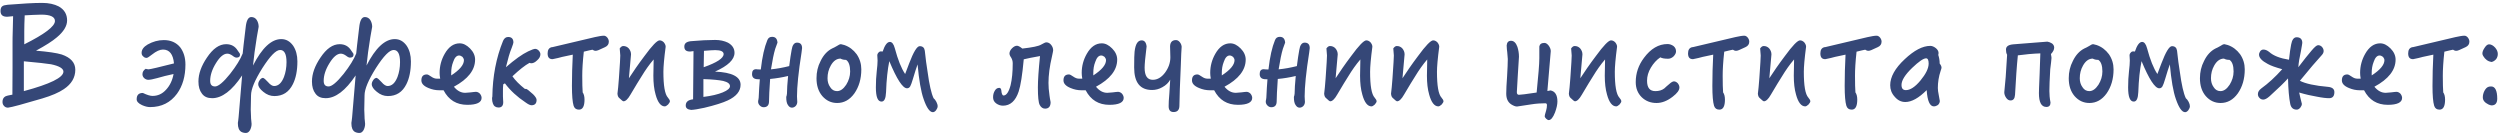 <?xml version="1.0" encoding="UTF-8"?>
<svg width="672px" height="36px" viewBox="0 0 672 36" version="1.1" xmlns="http://www.w3.org/2000/svg" xmlns:xlink="http://www.w3.org/1999/xlink">
    <!-- Generator: Sketch 40.3 (33839) - http://www.bohemiancoding.com/sketch -->
    <title>В эффективном лечени</title>
    <desc>Created with Sketch.</desc>
    <defs></defs>
    <g id="Page-1" stroke="none" stroke-width="1" fill="none" fill-rule="evenodd">
        <g id="Cictitis_page" transform="translate(-2773, -121)" fill="#354777">
            <g id="Group-5" transform="translate(2750, 130)">
                <path d="M43.242,9.754 C43.242,7.854 42.026,6.486 39.594,5.65 C38.226,5.232 35.908,4.89 32.678,4.624 C35.262,3.218 37.124,2.04 38.264,1.052 C40.088,-0.468 41.038,-1.988 41.038,-3.508 C41.038,-5.18 40.278,-6.434 38.796,-7.27 C37.618,-7.878 36.136,-8.22 34.35,-8.22 C31.994,-8.22 28.916,-8.03 25.116,-7.726 C24.394,-7.65 23.938,-7.536 23.71,-7.384 C23.33,-7.156 23.14,-6.738 23.14,-6.054 C23.14,-4.99 23.71,-4.496 24.926,-4.496 C25.002,-4.496 25.534,-4.534 26.522,-4.648 C26.522,-4.572 26.484,-3.546 26.446,-1.494 C26.37,0.596 26.37,1.888 26.37,2.42 L26.37,9.146 C26.332,13.402 26.332,15.834 26.332,16.442 C25.42,16.594 24.774,16.746 24.394,16.936 C23.9,17.24 23.672,17.734 23.672,18.38 C23.672,18.798 23.786,19.178 24.09,19.482 C24.356,19.786 24.698,19.938 25.154,19.938 C26.142,19.824 29.22,18.988 34.35,17.468 C36.896,16.708 38.834,15.872 40.164,14.96 C42.216,13.592 43.242,11.844 43.242,9.754 L43.242,9.754 Z M37.77,-3.356 C37.77,-1.912 34.996,0.178 29.524,2.914 L29.524,-0.582 C29.524,-1.722 29.562,-3.128 29.638,-4.876 C29.904,-4.876 30.626,-4.914 31.842,-4.99 C32.754,-5.028 33.476,-5.066 34.084,-5.066 C36.516,-5.066 37.77,-4.496 37.77,-3.356 L37.77,-3.356 Z M40.05,10.248 C40.05,11.844 36.478,13.592 29.41,15.492 L29.41,7.474 C33.134,7.816 35.566,8.082 36.706,8.272 C38.91,8.728 40.05,9.412 40.05,10.248 L40.05,10.248 Z M72.844,8.348 C72.844,6.448 72.35,4.928 71.438,3.712 C70.374,2.42 68.892,1.774 67.03,1.774 C65.51,1.774 64.066,2.192 62.698,2.952 C61.596,3.598 61.064,4.358 61.064,5.194 C61.064,5.574 61.178,5.916 61.482,6.144 C61.748,6.448 62.052,6.562 62.432,6.562 C62.622,6.562 63.116,6.258 63.876,5.65 C64.978,4.776 65.966,4.32 66.802,4.32 C68.55,4.32 69.538,5.574 69.766,8.044 C65.738,9.07 63.458,9.602 62.926,9.64 C62.584,9.602 62.318,9.564 62.166,9.488 C61.558,9.868 61.292,10.362 61.292,10.97 C61.292,11.35 61.444,11.692 61.748,11.996 C62.09,12.3 62.47,12.452 62.85,12.452 C63.344,12.452 64.142,12.3 65.244,11.996 C66.536,11.616 68.018,11.236 69.652,10.894 C69.348,12.604 68.664,14.01 67.638,15.112 C66.612,16.252 65.396,16.784 63.99,16.784 C63.382,16.784 62.508,16.518 61.406,15.986 C60.266,15.986 59.734,16.556 59.734,17.696 C59.734,18.266 60.19,18.798 61.178,19.254 C61.938,19.596 62.66,19.786 63.344,19.786 C66.422,19.786 68.816,18.57 70.564,16.214 C72.084,14.124 72.844,11.502 72.844,8.348 L72.844,8.348 Z M102.94,7.512 C102.94,5.84 102.56,4.434 101.8,3.294 C100.964,2.116 99.9,1.508 98.608,1.508 C95.948,1.508 93.402,3.902 91.008,8.614 L91.426,5.042 C91.882,1.926 92.224,-0.354 92.528,-1.798 C92.528,-2.482 92.338,-3.128 91.996,-3.66 C91.654,-4.154 91.16,-4.42 90.552,-4.42 C89.716,-4.42 89.222,-3.47 89.032,-1.608 C88.538,2.496 88.272,4.814 88.234,5.384 C87.626,6.904 86.524,8.728 84.852,10.856 C83.028,13.136 81.66,14.238 80.824,14.238 C79.912,14.238 79.494,13.744 79.494,12.718 C79.494,11.274 79.988,9.678 81.052,7.968 C82.078,6.296 83.104,5.422 84.092,5.422 C84.548,5.422 85.004,5.612 85.536,5.992 C85.954,6.334 86.296,6.486 86.562,6.486 C87.17,6.486 87.512,6.258 87.512,5.726 C87.512,5.65 87.474,5.536 87.474,5.422 C87.208,5.042 87.018,4.776 86.866,4.548 C86.182,3.446 85.156,2.876 83.788,2.876 C81.926,2.876 80.216,4.092 78.62,6.486 C77.1,8.728 76.34,10.856 76.34,12.908 C76.34,14.276 76.644,15.34 77.29,16.176 C77.898,17.012 78.81,17.392 80.026,17.392 C82.648,17.392 85.346,15.378 88.082,11.274 C87.664,16.328 87.36,20.052 87.132,22.522 C87.094,22.75 87.056,23.054 87.018,23.51 C86.942,23.814 86.942,24.042 86.942,24.194 C86.942,25.296 87.246,26.056 87.854,26.436 C88.196,26.626 88.614,26.74 89.108,26.74 C89.564,26.74 89.906,26.474 90.21,25.98 C90.476,25.448 90.628,24.878 90.628,24.308 C90.628,24.232 90.59,23.928 90.552,23.472 C90.476,22.94 90.476,22.56 90.476,22.408 C90.476,22.218 90.438,21.876 90.438,21.42 C90.4,20.964 90.4,20.622 90.4,20.47 C90.4,20.318 90.4,19.672 90.438,18.57 C90.438,17.506 90.476,16.86 90.476,16.632 C90.476,14.96 91.502,12.528 93.554,9.26 C95.606,6.068 97.164,4.434 98.304,4.434 C99.444,4.434 100.014,5.536 100.014,7.702 C100.014,9.146 99.786,10.476 99.33,11.692 C98.684,13.326 97.81,14.124 96.67,14.124 C96.214,14.124 95.644,13.782 95.036,13.06 C94.428,12.376 93.972,11.996 93.668,11.92 C93.326,11.996 93.022,12.186 92.794,12.566 C92.528,12.946 92.414,13.288 92.414,13.63 C92.414,14.276 92.87,14.96 93.782,15.682 C94.694,16.442 95.682,16.822 96.746,16.822 C99.026,16.822 100.66,15.758 101.724,13.63 C102.522,12.034 102.94,10.02 102.94,7.512 L102.94,7.512 Z M133.454,7.512 C133.454,5.84 133.074,4.434 132.314,3.294 C131.478,2.116 130.414,1.508 129.122,1.508 C126.462,1.508 123.916,3.902 121.522,8.614 L121.94,5.042 C122.396,1.926 122.738,-0.354 123.042,-1.798 C123.042,-2.482 122.852,-3.128 122.51,-3.66 C122.168,-4.154 121.674,-4.42 121.066,-4.42 C120.23,-4.42 119.736,-3.47 119.546,-1.608 C119.052,2.496 118.786,4.814 118.748,5.384 C118.14,6.904 117.038,8.728 115.366,10.856 C113.542,13.136 112.174,14.238 111.338,14.238 C110.426,14.238 110.008,13.744 110.008,12.718 C110.008,11.274 110.502,9.678 111.566,7.968 C112.592,6.296 113.618,5.422 114.606,5.422 C115.062,5.422 115.518,5.612 116.05,5.992 C116.468,6.334 116.81,6.486 117.076,6.486 C117.684,6.486 118.026,6.258 118.026,5.726 C118.026,5.65 117.988,5.536 117.988,5.422 C117.722,5.042 117.532,4.776 117.38,4.548 C116.696,3.446 115.67,2.876 114.302,2.876 C112.44,2.876 110.73,4.092 109.134,6.486 C107.614,8.728 106.854,10.856 106.854,12.908 C106.854,14.276 107.158,15.34 107.804,16.176 C108.412,17.012 109.324,17.392 110.54,17.392 C113.162,17.392 115.86,15.378 118.596,11.274 C118.178,16.328 117.874,20.052 117.646,22.522 C117.608,22.75 117.57,23.054 117.532,23.51 C117.456,23.814 117.456,24.042 117.456,24.194 C117.456,25.296 117.76,26.056 118.368,26.436 C118.71,26.626 119.128,26.74 119.622,26.74 C120.078,26.74 120.42,26.474 120.724,25.98 C120.99,25.448 121.142,24.878 121.142,24.308 C121.142,24.232 121.104,23.928 121.066,23.472 C120.99,22.94 120.99,22.56 120.99,22.408 C120.99,22.218 120.952,21.876 120.952,21.42 C120.914,20.964 120.914,20.622 120.914,20.47 C120.914,20.318 120.914,19.672 120.952,18.57 C120.952,17.506 120.99,16.86 120.99,16.632 C120.99,14.96 122.016,12.528 124.068,9.26 C126.12,6.068 127.678,4.434 128.818,4.434 C129.958,4.434 130.528,5.536 130.528,7.702 C130.528,9.146 130.3,10.476 129.844,11.692 C129.198,13.326 128.324,14.124 127.184,14.124 C126.728,14.124 126.158,13.782 125.55,13.06 C124.942,12.376 124.486,11.996 124.182,11.92 C123.84,11.996 123.536,12.186 123.308,12.566 C123.042,12.946 122.928,13.288 122.928,13.63 C122.928,14.276 123.384,14.96 124.296,15.682 C125.208,16.442 126.196,16.822 127.26,16.822 C129.54,16.822 131.174,15.758 132.238,13.63 C133.036,12.034 133.454,10.02 133.454,7.512 L133.454,7.512 Z M152.454,17.316 C152.454,16.936 152.302,16.556 151.998,16.176 C151.694,15.872 151.314,15.682 150.934,15.682 C150.63,15.682 150.136,15.758 149.49,15.834 C148.844,15.91 148.35,15.948 148.046,15.948 C146.906,15.948 145.918,15.416 145.006,14.314 C148.806,12.262 150.706,9.83 150.706,7.018 C150.706,5.954 150.25,4.928 149.338,4.016 C148.426,3.104 147.514,2.648 146.564,2.648 C144.93,2.648 143.6,3.598 142.536,5.46 C141.624,7.056 141.168,8.766 141.168,10.59 C141.168,10.97 141.206,11.502 141.32,12.148 L140.446,12.148 C139.914,12.148 139.42,11.958 138.888,11.578 C138.356,11.198 137.976,11.008 137.748,11.008 C136.76,11.008 136.266,11.54 136.266,12.604 C136.266,13.44 136.874,14.124 138.166,14.656 C139.154,15.074 140.104,15.264 141.092,15.264 L142.232,15.264 C143.6,17.886 145.728,19.178 148.616,19.178 C151.162,19.178 152.454,18.532 152.454,17.316 L152.454,17.316 Z M147.704,7.17 C147.704,8.424 146.564,9.792 144.284,11.274 L144.284,10.59 C144.284,9.564 144.436,8.576 144.816,7.626 C145.196,6.486 145.728,5.916 146.412,5.916 C146.716,5.916 147.02,6.068 147.324,6.296 C147.552,6.6 147.704,6.866 147.704,7.17 L147.704,7.17 Z M168.262,5.574 C168.262,5.27 168.11,4.928 167.806,4.586 C167.502,4.282 167.16,4.13 166.856,4.13 C166.552,4.13 165.906,4.358 164.956,4.814 C163.36,5.574 161.346,7.018 158.99,9.07 C159.522,6.866 160.016,5.118 160.548,3.864 C160.852,3.066 161.004,2.572 161.004,2.42 C161.004,1.432 160.51,0.938 159.598,0.938 C158.99,0.938 158.534,1.28 158.23,1.964 C156.368,6.524 155.418,11.54 155.342,16.974 C155.266,17.164 155.266,17.354 155.266,17.544 C155.266,18 155.342,18.418 155.494,18.836 C155.722,19.52 156.254,19.9 157.014,19.9 C157.85,19.9 158.268,19.406 158.268,18.456 C158.268,18.38 158.23,18.152 158.23,17.772 C158.192,17.392 158.192,17.126 158.192,16.898 L158.192,15.492 C158.192,14.96 158.192,14.352 158.268,13.668 C158.534,13.516 158.686,13.44 158.724,13.402 C160.168,15.34 162.03,17.05 164.272,18.532 C164.956,19.026 165.488,19.292 165.868,19.292 C166.78,19.292 167.236,18.798 167.236,17.848 C167.236,17.468 166.894,16.936 166.286,16.328 C165.222,15.378 164.614,14.884 164.386,14.884 C164.31,14.884 164.196,14.922 164.12,14.922 C162.638,13.744 161.498,12.604 160.738,11.502 C162.562,9.792 164.082,8.576 165.336,7.892 C165.488,7.968 165.64,8.006 165.83,8.006 C166.324,8.006 166.856,7.74 167.388,7.208 C167.958,6.714 168.262,6.182 168.262,5.574 L168.262,5.574 Z M186.654,2.192 C186.654,1.812 186.502,1.432 186.236,1.09 C185.97,0.786 185.666,0.596 185.324,0.596 C184.754,0.596 183.956,0.748 182.892,0.976 C178.712,1.964 174.988,2.838 171.796,3.598 C171.568,3.674 171.416,3.674 171.34,3.674 C170.58,3.826 170.2,4.396 170.2,5.346 C170.2,6.41 170.618,6.904 171.53,6.904 C172.632,6.676 173.506,6.486 174.114,6.296 C175.216,6.068 176.166,5.84 176.964,5.688 C176.812,8.614 176.736,11.426 176.736,14.086 C176.736,16.67 176.888,18.456 177.192,19.444 C177.42,20.128 177.876,20.47 178.636,20.47 C179.624,20.47 180.118,19.558 180.118,17.772 C180.118,16.898 179.928,16.252 179.624,15.834 C179.548,14.884 179.51,13.402 179.51,11.35 C179.51,9.754 179.624,7.588 179.928,4.89 C181.03,4.624 181.79,4.434 182.246,4.358 C182.588,4.586 182.854,4.662 183.044,4.662 C183.272,4.662 183.538,4.624 183.88,4.472 L185.628,3.674 C186.312,3.37 186.654,2.876 186.654,2.192 L186.654,2.192 Z M203.07,18.228 C203.07,17.962 202.88,17.62 202.538,17.24 C201.702,16.328 201.322,14.01 201.322,10.286 C201.322,8.956 201.512,6.714 201.93,3.56 C201.93,3.142 201.74,2.762 201.436,2.382 C201.094,2.04 200.714,1.85 200.296,1.85 C199.65,1.85 198.282,3.256 196.23,6.068 C194.558,8.272 193.19,10.286 192.05,12.034 C192.316,9.07 192.506,6.904 192.62,5.612 C192.62,5.004 192.392,4.472 192.012,4.016 C191.632,3.598 191.138,3.37 190.53,3.37 C190.188,3.37 189.884,3.598 189.58,4.016 C189.656,5.118 189.732,5.764 189.732,5.916 C189.732,6.6 189.618,8.31 189.428,11.084 L189.352,12.186 C189.314,12.756 189.238,13.516 189.162,14.466 C189.048,15.378 188.972,15.948 188.972,16.176 C189.01,16.708 189.162,17.126 189.466,17.354 C190.074,17.962 190.454,18.228 190.606,18.228 C191.138,18.228 191.784,17.658 192.468,16.442 C193.874,14.086 194.862,12.414 195.47,11.502 C196.458,9.868 197.522,8.348 198.7,6.98 C198.7,7.36 198.662,8.158 198.662,9.336 C198.624,10.552 198.624,11.198 198.624,11.35 C198.624,13.326 198.814,14.998 199.232,16.442 C199.802,18.532 200.638,19.596 201.702,19.596 C201.93,19.596 202.234,19.406 202.576,19.102 C202.88,18.722 203.07,18.456 203.07,18.228 L203.07,18.228 Z M222.07,13.782 C222.07,11.616 219.752,10.438 215.192,10.248 C218.688,8.69 220.436,7.018 220.436,5.194 C220.436,4.016 219.828,3.104 218.65,2.458 C217.7,2.002 216.56,1.736 215.23,1.736 C213.368,1.736 211.164,1.85 208.618,2.078 C207.478,2.23 206.946,2.686 206.946,3.522 C206.946,4.434 207.44,4.852 208.504,4.852 C208.694,4.852 208.998,4.814 209.416,4.738 C209.34,13.136 209.302,17.468 209.302,17.696 C207.972,17.848 207.326,18.38 207.326,19.368 C207.326,20.052 207.782,20.432 208.77,20.546 C209.568,20.508 210.746,20.318 212.304,19.976 C215.192,19.292 217.32,18.608 218.612,18 C220.892,16.936 222.07,15.53 222.07,13.782 L222.07,13.782 Z M217.51,5.536 C217.51,6.638 215.724,7.816 212.152,9.07 L212.228,4.662 C213.634,4.548 214.66,4.472 215.268,4.472 C216.75,4.472 217.51,4.852 217.51,5.536 L217.51,5.536 Z M219.22,14.162 C219.22,14.732 218.574,15.302 217.282,15.834 C215.99,16.366 214.242,16.784 212.076,17.05 L212.076,12.262 C214.584,12.338 216.332,12.528 217.396,12.756 C218.612,13.06 219.22,13.516 219.22,14.162 L219.22,14.162 Z M238.6,3.94 C238.6,2.952 238.144,2.458 237.232,2.458 C236.472,2.458 235.978,3.142 235.788,4.434 C235.598,5.46 235.37,6.904 235.142,8.766 C233.47,9.184 231.836,9.488 230.24,9.64 C230.62,7.208 231,5.384 231.38,4.13 C231.608,3.446 231.798,2.914 231.988,2.458 C231.912,1.432 231.456,0.9 230.544,0.9 C229.898,0.9 229.48,1.204 229.252,1.812 C228.492,3.636 227.884,6.258 227.504,9.678 C226.896,9.678 226.478,9.64 226.25,9.602 C225.49,9.602 225.148,10.058 225.148,10.894 C225.148,11.844 225.68,12.3 226.782,12.3 L227.238,12.3 C227.124,13.744 227.01,15.378 226.934,17.278 C226.934,17.392 226.896,17.582 226.858,17.81 C226.782,18.038 226.782,18.19 226.782,18.342 C226.782,18.722 226.934,19.064 227.238,19.368 C227.542,19.672 227.884,19.824 228.264,19.824 C229.176,19.824 229.67,19.33 229.708,18.38 C229.708,17.088 229.822,15.036 230.012,12.224 C231.646,12.072 233.242,11.806 234.838,11.426 C234.648,13.44 234.534,15.036 234.534,16.176 C234.534,16.29 234.496,16.442 234.458,16.67 C234.382,16.86 234.344,17.012 234.344,17.126 C234.344,18.038 234.458,18.722 234.762,19.178 C235.066,19.672 235.408,19.938 235.864,19.938 C236.244,19.938 236.586,19.786 236.89,19.482 C237.156,19.178 237.308,18.798 237.308,18.38 C237.308,18.304 237.27,18.114 237.27,17.734 C237.232,17.354 237.232,17.05 237.232,16.898 C237.232,14.352 237.612,10.438 238.448,5.156 C238.524,4.472 238.6,4.092 238.6,3.94 L238.6,3.94 Z M254.522,9.64 C254.522,8.158 254.104,6.79 253.268,5.574 C252.394,4.396 251.292,3.56 249.962,3.104 C249.43,2.952 249.126,2.876 249.05,2.876 C248.746,2.876 248.404,3.066 247.948,3.37 C247.416,3.674 246.998,3.902 246.694,4.016 C245.402,4.662 244.338,5.802 243.578,7.398 C242.818,8.842 242.476,10.4 242.476,12.034 C242.476,13.972 242.97,15.568 244.034,16.822 C245.098,18.038 246.428,18.684 248.024,18.684 C249.848,18.684 251.406,17.848 252.66,16.1 C253.876,14.352 254.522,12.224 254.522,9.64 L254.522,9.64 Z M251.52,10.21 C251.52,11.502 251.14,12.68 250.456,13.782 C249.696,14.922 248.898,15.492 247.986,15.492 C247.226,15.492 246.618,15.15 246.162,14.428 C245.668,13.744 245.44,12.946 245.44,12.034 C245.44,10.818 245.706,9.678 246.314,8.614 C246.998,7.398 247.872,6.752 248.936,6.752 C249.316,6.98 249.81,7.094 250.418,7.094 C251.14,7.55 251.52,8.614 251.52,10.21 L251.52,10.21 Z M275.042,19.558 C275.042,19.216 274.928,18.836 274.7,18.38 C274.472,17.924 274.206,17.62 273.94,17.392 C273.332,16.1 272.8,13.744 272.344,10.362 C272.04,8.614 271.812,6.676 271.584,4.624 C271.47,3.826 271.014,3.408 270.216,3.408 C269.494,3.408 268.544,4.966 267.366,8.082 C266.948,9.146 266.606,10.058 266.302,10.894 C265.276,9.374 264.364,7.094 263.528,3.978 C263.224,2.838 262.768,2.268 262.198,2.268 C261.476,2.268 260.83,3.142 260.26,4.852 C260.146,4.852 259.994,4.814 259.804,4.814 C259.538,4.814 259.31,4.928 259.158,5.118 C258.93,5.346 258.816,5.612 258.816,5.878 C258.816,5.954 258.816,6.182 258.854,6.562 C258.854,6.98 258.892,7.208 258.892,7.284 C258.892,7.968 258.816,8.918 258.664,10.21 C258.512,11.502 258.436,12.946 258.436,14.504 C258.436,17.05 258.93,18.304 259.956,18.304 C260.716,18.304 261.096,17.468 261.172,15.758 C261.286,12.414 261.59,9.64 262.046,7.436 C264.06,12.3 265.656,14.732 266.796,14.732 C267.176,14.732 267.442,14.58 267.67,14.2 C267.86,13.896 268.088,13.212 268.392,12.224 C268.886,10.552 269.304,9.222 269.646,8.31 C270.026,12.528 270.558,15.644 271.28,17.658 C272.078,19.976 272.914,21.154 273.75,21.154 C274.054,21.154 274.358,20.964 274.624,20.622 C274.89,20.242 275.042,19.9 275.042,19.558 L275.042,19.558 Z M306.088,4.548 C306.088,3.978 305.898,3.484 305.518,3.028 C305.176,2.61 304.758,2.382 304.226,2.382 C303.998,2.382 303.542,2.61 302.858,2.99 C302.174,3.408 300.502,3.75 297.804,4.054 C297.196,3.56 296.702,3.294 296.36,3.294 C295.942,3.294 295.486,3.522 295.03,3.978 C294.574,4.434 294.346,4.928 294.346,5.384 C294.346,5.688 294.498,6.068 294.802,6.486 C295.068,6.942 295.22,7.436 295.22,8.006 C295.22,10.362 295.03,12.3 294.65,13.896 C294.156,15.758 293.51,16.67 292.75,16.67 C292.446,16.67 292.218,16.214 292.142,15.226 C292.066,14.846 291.914,14.618 291.61,14.618 C291.078,14.618 290.698,14.884 290.432,15.34 C290.09,15.872 289.938,16.48 289.938,17.126 C289.938,17.848 290.204,18.38 290.774,18.798 C291.306,19.178 291.914,19.406 292.598,19.406 C294.574,19.406 295.98,18.114 296.816,15.606 C297.348,14.01 297.804,11.122 298.184,6.942 C299.134,6.714 300.578,6.41 302.554,6.068 C302.174,9.792 301.984,12.604 301.984,14.504 C301.984,17.012 302.136,18.57 302.478,19.216 C302.82,19.862 303.314,20.204 303.922,20.204 C304.91,20.204 305.404,19.596 305.404,18.456 C305.252,17.772 305.176,17.164 305.1,16.632 C304.91,15.34 304.834,14.238 304.834,13.288 C304.834,11.236 305.138,8.842 305.784,6.106 C305.974,5.194 306.088,4.7 306.088,4.548 L306.088,4.548 Z M325.05,17.316 C325.05,16.936 324.898,16.556 324.594,16.176 C324.29,15.872 323.91,15.682 323.53,15.682 C323.226,15.682 322.732,15.758 322.086,15.834 C321.44,15.91 320.946,15.948 320.642,15.948 C319.502,15.948 318.514,15.416 317.602,14.314 C321.402,12.262 323.302,9.83 323.302,7.018 C323.302,5.954 322.846,4.928 321.934,4.016 C321.022,3.104 320.11,2.648 319.16,2.648 C317.526,2.648 316.196,3.598 315.132,5.46 C314.22,7.056 313.764,8.766 313.764,10.59 C313.764,10.97 313.802,11.502 313.916,12.148 L313.042,12.148 C312.51,12.148 312.016,11.958 311.484,11.578 C310.952,11.198 310.572,11.008 310.344,11.008 C309.356,11.008 308.862,11.54 308.862,12.604 C308.862,13.44 309.47,14.124 310.762,14.656 C311.75,15.074 312.7,15.264 313.688,15.264 L314.828,15.264 C316.196,17.886 318.324,19.178 321.212,19.178 C323.758,19.178 325.05,18.532 325.05,17.316 L325.05,17.316 Z M320.3,7.17 C320.3,8.424 319.16,9.792 316.88,11.274 L316.88,10.59 C316.88,9.564 317.032,8.576 317.412,7.626 C317.792,6.486 318.324,5.916 319.008,5.916 C319.312,5.916 319.616,6.068 319.92,6.296 C320.148,6.6 320.3,6.866 320.3,7.17 L320.3,7.17 Z M340.63,3.56 C340.592,3.142 340.44,2.724 340.136,2.344 C339.832,1.964 339.49,1.774 339.11,1.774 C338.084,1.774 337.552,2.344 337.514,3.446 C337.514,3.598 337.514,4.092 337.552,4.89 C337.552,5.764 337.59,6.258 337.59,6.41 C337.59,7.892 337.096,9.26 336.146,10.552 C335.158,11.844 334.056,12.452 332.878,12.452 C331.396,12.452 330.674,11.388 330.674,9.184 C330.674,8.348 330.826,6.448 331.206,3.484 C331.092,2.42 330.636,1.85 329.876,1.85 C328.812,1.85 328.204,2.876 327.976,4.89 C327.9,5.46 327.862,6.866 327.862,9.146 C327.862,13.174 329.458,15.188 332.688,15.188 C333.6,15.188 334.55,14.96 335.462,14.428 C336.374,13.934 337.096,13.25 337.552,12.414 C337.476,13.934 337.4,15.188 337.324,16.138 C337.172,17.696 337.134,18.798 337.134,19.558 C337.134,20.584 337.552,21.116 338.464,21.116 C339.452,21.116 339.984,20.584 340.022,19.52 C340.06,17.05 340.174,13.402 340.402,8.614 C340.478,6.106 340.554,4.434 340.63,3.56 L340.63,3.56 Z M359.592,17.316 C359.592,16.936 359.44,16.556 359.136,16.176 C358.832,15.872 358.452,15.682 358.072,15.682 C357.768,15.682 357.274,15.758 356.628,15.834 C355.982,15.91 355.488,15.948 355.184,15.948 C354.044,15.948 353.056,15.416 352.144,14.314 C355.944,12.262 357.844,9.83 357.844,7.018 C357.844,5.954 357.388,4.928 356.476,4.016 C355.564,3.104 354.652,2.648 353.702,2.648 C352.068,2.648 350.738,3.598 349.674,5.46 C348.762,7.056 348.306,8.766 348.306,10.59 C348.306,10.97 348.344,11.502 348.458,12.148 L347.584,12.148 C347.052,12.148 346.558,11.958 346.026,11.578 C345.494,11.198 345.114,11.008 344.886,11.008 C343.898,11.008 343.404,11.54 343.404,12.604 C343.404,13.44 344.012,14.124 345.304,14.656 C346.292,15.074 347.242,15.264 348.23,15.264 L349.37,15.264 C350.738,17.886 352.866,19.178 355.754,19.178 C358.3,19.178 359.592,18.532 359.592,17.316 L359.592,17.316 Z M354.842,7.17 C354.842,8.424 353.702,9.792 351.422,11.274 L351.422,10.59 C351.422,9.564 351.574,8.576 351.954,7.626 C352.334,6.486 352.866,5.916 353.55,5.916 C353.854,5.916 354.158,6.068 354.462,6.296 C354.69,6.6 354.842,6.866 354.842,7.17 L354.842,7.17 Z M375.058,3.94 C375.058,2.952 374.602,2.458 373.69,2.458 C372.93,2.458 372.436,3.142 372.246,4.434 C372.056,5.46 371.828,6.904 371.6,8.766 C369.928,9.184 368.294,9.488 366.698,9.64 C367.078,7.208 367.458,5.384 367.838,4.13 C368.066,3.446 368.256,2.914 368.446,2.458 C368.37,1.432 367.914,0.9 367.002,0.9 C366.356,0.9 365.938,1.204 365.71,1.812 C364.95,3.636 364.342,6.258 363.962,9.678 C363.354,9.678 362.936,9.64 362.708,9.602 C361.948,9.602 361.606,10.058 361.606,10.894 C361.606,11.844 362.138,12.3 363.24,12.3 L363.696,12.3 C363.582,13.744 363.468,15.378 363.392,17.278 C363.392,17.392 363.354,17.582 363.316,17.81 C363.24,18.038 363.24,18.19 363.24,18.342 C363.24,18.722 363.392,19.064 363.696,19.368 C364,19.672 364.342,19.824 364.722,19.824 C365.634,19.824 366.128,19.33 366.166,18.38 C366.166,17.088 366.28,15.036 366.47,12.224 C368.104,12.072 369.7,11.806 371.296,11.426 C371.106,13.44 370.992,15.036 370.992,16.176 C370.992,16.29 370.954,16.442 370.916,16.67 C370.84,16.86 370.802,17.012 370.802,17.126 C370.802,18.038 370.916,18.722 371.22,19.178 C371.524,19.672 371.866,19.938 372.322,19.938 C372.702,19.938 373.044,19.786 373.348,19.482 C373.614,19.178 373.766,18.798 373.766,18.38 C373.766,18.304 373.728,18.114 373.728,17.734 C373.69,17.354 373.69,17.05 373.69,16.898 C373.69,14.352 374.07,10.438 374.906,5.156 C374.982,4.472 375.058,4.092 375.058,3.94 L375.058,3.94 Z M393.032,18.228 C393.032,17.962 392.842,17.62 392.5,17.24 C391.664,16.328 391.284,14.01 391.284,10.286 C391.284,8.956 391.474,6.714 391.892,3.56 C391.892,3.142 391.702,2.762 391.398,2.382 C391.056,2.04 390.676,1.85 390.258,1.85 C389.612,1.85 388.244,3.256 386.192,6.068 C384.52,8.272 383.152,10.286 382.012,12.034 C382.278,9.07 382.468,6.904 382.582,5.612 C382.582,5.004 382.354,4.472 381.974,4.016 C381.594,3.598 381.1,3.37 380.492,3.37 C380.15,3.37 379.846,3.598 379.542,4.016 C379.618,5.118 379.694,5.764 379.694,5.916 C379.694,6.6 379.58,8.31 379.39,11.084 L379.314,12.186 C379.276,12.756 379.2,13.516 379.124,14.466 C379.01,15.378 378.934,15.948 378.934,16.176 C378.972,16.708 379.124,17.126 379.428,17.354 C380.036,17.962 380.416,18.228 380.568,18.228 C381.1,18.228 381.746,17.658 382.43,16.442 C383.836,14.086 384.824,12.414 385.432,11.502 C386.42,9.868 387.484,8.348 388.662,6.98 C388.662,7.36 388.624,8.158 388.624,9.336 C388.586,10.552 388.586,11.198 388.586,11.35 C388.586,13.326 388.776,14.998 389.194,16.442 C389.764,18.532 390.6,19.596 391.664,19.596 C391.892,19.596 392.196,19.406 392.538,19.102 C392.842,18.722 393.032,18.456 393.032,18.228 L393.032,18.228 Z M411.006,18.228 C411.006,17.962 410.816,17.62 410.474,17.24 C409.638,16.328 409.258,14.01 409.258,10.286 C409.258,8.956 409.448,6.714 409.866,3.56 C409.866,3.142 409.676,2.762 409.372,2.382 C409.03,2.04 408.65,1.85 408.232,1.85 C407.586,1.85 406.218,3.256 404.166,6.068 C402.494,8.272 401.126,10.286 399.986,12.034 C400.252,9.07 400.442,6.904 400.556,5.612 C400.556,5.004 400.328,4.472 399.948,4.016 C399.568,3.598 399.074,3.37 398.466,3.37 C398.124,3.37 397.82,3.598 397.516,4.016 C397.592,5.118 397.668,5.764 397.668,5.916 C397.668,6.6 397.554,8.31 397.364,11.084 L397.288,12.186 C397.25,12.756 397.174,13.516 397.098,14.466 C396.984,15.378 396.908,15.948 396.908,16.176 C396.946,16.708 397.098,17.126 397.402,17.354 C398.01,17.962 398.39,18.228 398.542,18.228 C399.074,18.228 399.72,17.658 400.404,16.442 C401.81,14.086 402.798,12.414 403.406,11.502 C404.394,9.868 405.458,8.348 406.636,6.98 C406.636,7.36 406.598,8.158 406.598,9.336 C406.56,10.552 406.56,11.198 406.56,11.35 C406.56,13.326 406.75,14.998 407.168,16.442 C407.738,18.532 408.574,19.596 409.638,19.596 C409.866,19.596 410.17,19.406 410.512,19.102 C410.816,18.722 411.006,18.456 411.006,18.228 L411.006,18.228 Z M441.634,18.266 C441.634,16.518 440.988,15.53 439.772,15.302 C439.392,15.378 439.126,15.454 438.936,15.454 C439.392,10.286 439.696,6.714 439.848,4.738 C439.848,4.282 439.658,3.788 439.316,3.294 C438.936,2.8 438.556,2.534 438.138,2.534 C437.34,2.534 436.884,2.876 436.77,3.484 L436.77,6.676 C436.77,8.234 436.504,11.312 436.048,15.872 C433.312,16.29 431.716,16.48 431.298,16.48 C430.918,16.48 430.728,16.252 430.728,15.758 L430.994,11.084 C431.184,8.006 431.298,6.41 431.298,6.258 C431.298,5.308 431.146,4.434 430.88,3.598 C430.5,2.534 429.93,1.964 429.17,1.964 C428.448,1.964 428.068,2.382 427.992,3.218 C428.03,4.016 428.068,4.624 428.144,5.004 C428.22,6.22 428.296,6.828 428.296,6.866 C428.296,7.93 428.22,9.45 428.106,11.502 C427.954,13.554 427.878,15.112 427.878,16.138 C427.878,17.506 428.296,18.418 429.17,19.026 C429.778,19.406 430.31,19.634 430.766,19.634 L434.528,19.064 C435.972,18.836 437.226,18.76 438.366,18.76 C438.67,18.76 438.822,18.912 438.822,19.254 C438.822,19.71 438.746,20.204 438.594,20.736 C438.328,21.572 438.214,22.104 438.214,22.256 C438.214,22.408 438.328,22.636 438.594,22.902 C438.86,23.13 439.088,23.282 439.278,23.282 C439.886,23.282 440.456,22.598 440.988,21.23 C441.406,20.09 441.634,19.102 441.634,18.266 L441.634,18.266 Z M458.81,18.228 C458.81,17.962 458.62,17.62 458.278,17.24 C457.442,16.328 457.062,14.01 457.062,10.286 C457.062,8.956 457.252,6.714 457.67,3.56 C457.67,3.142 457.48,2.762 457.176,2.382 C456.834,2.04 456.454,1.85 456.036,1.85 C455.39,1.85 454.022,3.256 451.97,6.068 C450.298,8.272 448.93,10.286 447.79,12.034 C448.056,9.07 448.246,6.904 448.36,5.612 C448.36,5.004 448.132,4.472 447.752,4.016 C447.372,3.598 446.878,3.37 446.27,3.37 C445.928,3.37 445.624,3.598 445.32,4.016 C445.396,5.118 445.472,5.764 445.472,5.916 C445.472,6.6 445.358,8.31 445.168,11.084 L445.092,12.186 C445.054,12.756 444.978,13.516 444.902,14.466 C444.788,15.378 444.712,15.948 444.712,16.176 C444.75,16.708 444.902,17.126 445.206,17.354 C445.814,17.962 446.194,18.228 446.346,18.228 C446.878,18.228 447.524,17.658 448.208,16.442 C449.614,14.086 450.602,12.414 451.21,11.502 C452.198,9.868 453.262,8.348 454.44,6.98 C454.44,7.36 454.402,8.158 454.402,9.336 C454.364,10.552 454.364,11.198 454.364,11.35 C454.364,13.326 454.554,14.998 454.972,16.442 C455.542,18.532 456.378,19.596 457.442,19.596 C457.67,19.596 457.974,19.406 458.316,19.102 C458.62,18.722 458.81,18.456 458.81,18.228 L458.81,18.228 Z M474.428,14.504 C474.428,14.124 474.276,13.744 473.972,13.364 C473.668,13.06 473.326,12.87 472.946,12.87 C472.642,12.87 472.186,13.136 471.654,13.63 C471.198,14.01 470.742,14.39 470.362,14.77 C469.716,15.264 468.918,15.492 467.968,15.492 C466.448,15.492 465.726,14.58 465.726,12.68 C465.726,11.502 466.068,10.324 466.752,9.184 C467.436,8.044 468.272,7.094 469.298,6.41 C469.754,6.676 470.438,6.79 471.388,6.79 C471.882,6.79 472.376,6.6 472.87,6.144 C473.288,5.688 473.516,5.27 473.516,4.814 C473.516,4.206 473.288,3.75 472.832,3.37 C472.338,3.028 471.806,2.838 471.236,2.838 C468.842,2.838 466.714,4.092 464.89,6.562 C463.408,8.538 462.686,10.704 462.686,13.06 C462.686,14.732 463.218,16.062 464.282,17.126 C465.346,18.152 466.676,18.684 468.272,18.684 C469.716,18.684 471.198,18.114 472.642,16.974 C473.82,16.062 474.428,15.264 474.428,14.504 L474.428,14.504 Z M493.2,2.192 C493.2,1.812 493.048,1.432 492.782,1.09 C492.516,0.786 492.212,0.596 491.87,0.596 C491.3,0.596 490.502,0.748 489.438,0.976 C485.258,1.964 481.534,2.838 478.342,3.598 C478.114,3.674 477.962,3.674 477.886,3.674 C477.126,3.826 476.746,4.396 476.746,5.346 C476.746,6.41 477.164,6.904 478.076,6.904 C479.178,6.676 480.052,6.486 480.66,6.296 C481.762,6.068 482.712,5.84 483.51,5.688 C483.358,8.614 483.282,11.426 483.282,14.086 C483.282,16.67 483.434,18.456 483.738,19.444 C483.966,20.128 484.422,20.47 485.182,20.47 C486.17,20.47 486.664,19.558 486.664,17.772 C486.664,16.898 486.474,16.252 486.17,15.834 C486.094,14.884 486.056,13.402 486.056,11.35 C486.056,9.754 486.17,7.588 486.474,4.89 C487.576,4.624 488.336,4.434 488.792,4.358 C489.134,4.586 489.4,4.662 489.59,4.662 C489.818,4.662 490.084,4.624 490.426,4.472 L492.174,3.674 C492.858,3.37 493.2,2.876 493.2,2.192 L493.2,2.192 Z M509.616,18.228 C509.616,17.962 509.426,17.62 509.084,17.24 C508.248,16.328 507.868,14.01 507.868,10.286 C507.868,8.956 508.058,6.714 508.476,3.56 C508.476,3.142 508.286,2.762 507.982,2.382 C507.64,2.04 507.26,1.85 506.842,1.85 C506.196,1.85 504.828,3.256 502.776,6.068 C501.104,8.272 499.736,10.286 498.596,12.034 C498.862,9.07 499.052,6.904 499.166,5.612 C499.166,5.004 498.938,4.472 498.558,4.016 C498.178,3.598 497.684,3.37 497.076,3.37 C496.734,3.37 496.43,3.598 496.126,4.016 C496.202,5.118 496.278,5.764 496.278,5.916 C496.278,6.6 496.164,8.31 495.974,11.084 L495.898,12.186 C495.86,12.756 495.784,13.516 495.708,14.466 C495.594,15.378 495.518,15.948 495.518,16.176 C495.556,16.708 495.708,17.126 496.012,17.354 C496.62,17.962 497,18.228 497.152,18.228 C497.684,18.228 498.33,17.658 499.014,16.442 C500.42,14.086 501.408,12.414 502.016,11.502 C503.004,9.868 504.068,8.348 505.246,6.98 C505.246,7.36 505.208,8.158 505.208,9.336 C505.17,10.552 505.17,11.198 505.17,11.35 C505.17,13.326 505.36,14.998 505.778,16.442 C506.348,18.532 507.184,19.596 508.248,19.596 C508.476,19.596 508.78,19.406 509.122,19.102 C509.426,18.722 509.616,18.456 509.616,18.228 L509.616,18.228 Z M528.768,2.192 C528.768,1.812 528.616,1.432 528.35,1.09 C528.084,0.786 527.78,0.596 527.438,0.596 C526.868,0.596 526.07,0.748 525.006,0.976 C520.826,1.964 517.102,2.838 513.91,3.598 C513.682,3.674 513.53,3.674 513.454,3.674 C512.694,3.826 512.314,4.396 512.314,5.346 C512.314,6.41 512.732,6.904 513.644,6.904 C514.746,6.676 515.62,6.486 516.228,6.296 C517.33,6.068 518.28,5.84 519.078,5.688 C518.926,8.614 518.85,11.426 518.85,14.086 C518.85,16.67 519.002,18.456 519.306,19.444 C519.534,20.128 519.99,20.47 520.75,20.47 C521.738,20.47 522.232,19.558 522.232,17.772 C522.232,16.898 522.042,16.252 521.738,15.834 C521.662,14.884 521.624,13.402 521.624,11.35 C521.624,9.754 521.738,7.588 522.042,4.89 C523.144,4.624 523.904,4.434 524.36,4.358 C524.702,4.586 524.968,4.662 525.158,4.662 C525.386,4.662 525.652,4.624 525.994,4.472 L527.742,3.674 C528.426,3.37 528.768,2.876 528.768,2.192 L528.768,2.192 Z M544.88,9.184 C544.88,8.842 544.69,8.462 544.386,8.082 C544.386,7.208 544.234,6.448 544.006,5.764 C544.044,5.612 544.082,5.422 544.082,5.232 C544.082,4.776 543.816,4.32 543.36,3.94 C542.866,3.56 542.372,3.332 541.878,3.332 C539.788,3.332 537.508,4.548 535,6.904 C532.378,9.336 531.086,11.692 531.086,13.896 C531.086,15.074 531.466,16.1 532.302,17.012 C533.1,17.962 534.05,18.418 535.152,18.418 C536.862,18.418 538.762,17.354 540.89,15.226 C541.08,18.114 541.726,19.596 542.828,19.596 C543.208,19.596 543.588,19.444 543.93,19.216 C544.234,18.912 544.424,18.532 544.424,18.152 C544.424,18.038 544.31,17.582 544.158,16.67 C543.968,15.796 543.892,15.112 543.892,14.656 C543.892,13.136 544.12,11.616 544.652,10.02 C544.804,9.602 544.88,9.336 544.88,9.184 L544.88,9.184 Z M541.422,8.082 C541.422,9.374 540.662,10.894 539.218,12.642 C537.774,14.39 536.444,15.226 535.304,15.226 C534.506,15.226 534.126,14.77 534.126,13.82 C534.126,12.604 535.076,11.084 537.014,9.222 C538.762,7.55 540.016,6.676 540.738,6.676 C541.194,6.676 541.422,7.17 541.422,8.082 L541.422,8.082 Z M575.166,3.788 C575.166,3.37 574.976,2.99 574.596,2.686 C574.178,2.42 573.76,2.268 573.342,2.192 C569.466,2.496 566.388,2.762 564.184,2.914 C562.854,3.028 562.208,3.484 562.208,4.32 C562.208,4.852 562.284,5.308 562.512,5.726 C562.246,9.64 562.132,11.616 562.132,11.692 C561.866,14.428 561.752,15.796 561.752,15.796 C561.752,16.29 561.904,16.784 562.246,17.278 C562.588,17.772 562.968,18 563.424,18 C564.184,18 564.564,17.506 564.64,16.48 C564.868,12.376 565.096,8.842 565.4,5.878 C567.338,5.612 569.352,5.422 571.442,5.346 C571.442,5.46 571.366,7.322 571.252,10.894 C571.1,14.086 571.062,15.796 571.062,16.024 C571.062,18.494 571.708,19.748 573.076,19.748 C573.798,19.748 574.178,19.33 574.178,18.57 C573.95,17.43 573.874,16.366 573.874,15.454 C573.874,14.238 573.95,12.3 574.102,9.64 C574.14,9.222 574.216,8.614 574.33,7.778 C574.406,7.094 574.444,6.714 574.444,6.562 C574.444,6.334 574.368,5.992 574.292,5.536 C574.862,4.928 575.166,4.358 575.166,3.788 L575.166,3.788 Z M591.126,9.64 C591.126,8.158 590.708,6.79 589.872,5.574 C588.998,4.396 587.896,3.56 586.566,3.104 C586.034,2.952 585.73,2.876 585.654,2.876 C585.35,2.876 585.008,3.066 584.552,3.37 C584.02,3.674 583.602,3.902 583.298,4.016 C582.006,4.662 580.942,5.802 580.182,7.398 C579.422,8.842 579.08,10.4 579.08,12.034 C579.08,13.972 579.574,15.568 580.638,16.822 C581.702,18.038 583.032,18.684 584.628,18.684 C586.452,18.684 588.01,17.848 589.264,16.1 C590.48,14.352 591.126,12.224 591.126,9.64 L591.126,9.64 Z M588.124,10.21 C588.124,11.502 587.744,12.68 587.06,13.782 C586.3,14.922 585.502,15.492 584.59,15.492 C583.83,15.492 583.222,15.15 582.766,14.428 C582.272,13.744 582.044,12.946 582.044,12.034 C582.044,10.818 582.31,9.678 582.918,8.614 C583.602,7.398 584.476,6.752 585.54,6.752 C585.92,6.98 586.414,7.094 587.022,7.094 C587.744,7.55 588.124,8.614 588.124,10.21 L588.124,10.21 Z M611.646,19.558 C611.646,19.216 611.532,18.836 611.304,18.38 C611.076,17.924 610.81,17.62 610.544,17.392 C609.936,16.1 609.404,13.744 608.948,10.362 C608.644,8.614 608.416,6.676 608.188,4.624 C608.074,3.826 607.618,3.408 606.82,3.408 C606.098,3.408 605.148,4.966 603.97,8.082 C603.552,9.146 603.21,10.058 602.906,10.894 C601.88,9.374 600.968,7.094 600.132,3.978 C599.828,2.838 599.372,2.268 598.802,2.268 C598.08,2.268 597.434,3.142 596.864,4.852 C596.75,4.852 596.598,4.814 596.408,4.814 C596.142,4.814 595.914,4.928 595.762,5.118 C595.534,5.346 595.42,5.612 595.42,5.878 C595.42,5.954 595.42,6.182 595.458,6.562 C595.458,6.98 595.496,7.208 595.496,7.284 C595.496,7.968 595.42,8.918 595.268,10.21 C595.116,11.502 595.04,12.946 595.04,14.504 C595.04,17.05 595.534,18.304 596.56,18.304 C597.32,18.304 597.7,17.468 597.776,15.758 C597.89,12.414 598.194,9.64 598.65,7.436 C600.664,12.3 602.26,14.732 603.4,14.732 C603.78,14.732 604.046,14.58 604.274,14.2 C604.464,13.896 604.692,13.212 604.996,12.224 C605.49,10.552 605.908,9.222 606.25,8.31 C606.63,12.528 607.162,15.644 607.884,17.658 C608.682,19.976 609.518,21.154 610.354,21.154 C610.658,21.154 610.962,20.964 611.228,20.622 C611.494,20.242 611.646,19.9 611.646,19.558 L611.646,19.558 Z M626.39,9.64 C626.39,8.158 625.972,6.79 625.136,5.574 C624.262,4.396 623.16,3.56 621.83,3.104 C621.298,2.952 620.994,2.876 620.918,2.876 C620.614,2.876 620.272,3.066 619.816,3.37 C619.284,3.674 618.866,3.902 618.562,4.016 C617.27,4.662 616.206,5.802 615.446,7.398 C614.686,8.842 614.344,10.4 614.344,12.034 C614.344,13.972 614.838,15.568 615.902,16.822 C616.966,18.038 618.296,18.684 619.892,18.684 C621.716,18.684 623.274,17.848 624.528,16.1 C625.744,14.352 626.39,12.224 626.39,9.64 L626.39,9.64 Z M623.388,10.21 C623.388,11.502 623.008,12.68 622.324,13.782 C621.564,14.922 620.766,15.492 619.854,15.492 C619.094,15.492 618.486,15.15 618.03,14.428 C617.536,13.744 617.308,12.946 617.308,12.034 C617.308,10.818 617.574,9.678 618.182,8.614 C618.866,7.398 619.74,6.752 620.804,6.752 C621.184,6.98 621.678,7.094 622.286,7.094 C623.008,7.55 623.388,8.614 623.388,10.21 L623.388,10.21 Z M650.482,15.758 C650.482,14.922 649.912,14.466 648.81,14.352 C645.238,14.048 642.692,13.478 641.21,12.718 C643.756,9.602 645.732,7.284 647.138,5.764 C647.442,5.422 647.594,5.08 647.594,4.7 C647.594,4.32 647.442,3.94 647.138,3.598 C646.834,3.294 646.492,3.142 646.112,3.142 C645.732,3.142 645.162,3.636 644.326,4.624 C643.414,5.688 642.236,7.17 640.792,9.07 C640.868,7.892 641.096,6.486 641.476,4.814 C641.704,3.484 641.856,2.724 641.856,2.534 C641.856,1.546 641.324,1.014 640.336,1.014 C639.576,1.014 639.082,1.698 638.854,2.99 C638.664,3.902 638.474,5.27 638.284,7.056 C635.89,6.676 634.104,5.992 632.964,4.966 C632.432,4.548 631.938,4.32 631.406,4.32 C631.064,4.32 630.798,4.472 630.57,4.738 C630.342,5.08 630.228,5.384 630.228,5.688 C630.228,6.524 630.988,7.36 632.584,8.196 C633.382,8.652 634.674,9.108 636.46,9.602 C634.598,11.692 632.736,13.402 630.836,14.77 C630.228,15.226 629.924,15.72 629.924,16.29 C629.924,16.67 630.038,17.012 630.342,17.316 C630.608,17.62 630.95,17.772 631.368,17.772 C631.824,17.772 632.394,17.468 633.078,16.86 C635.396,14.77 637.03,13.174 638.018,12.072 C638.094,15.036 638.284,17.316 638.626,18.988 C638.854,19.976 639.424,20.47 640.374,20.47 C640.716,20.47 641.02,20.28 641.324,19.938 C641.59,19.596 641.742,19.254 641.742,18.912 C641.438,17.696 641.172,16.67 641.02,15.872 C642.806,16.404 644.364,16.746 645.732,16.974 C647.214,17.278 648.316,17.392 649.076,17.392 C649.988,17.392 650.482,16.86 650.482,15.758 L650.482,15.758 Z M668.684,17.316 C668.684,16.936 668.532,16.556 668.228,16.176 C667.924,15.872 667.544,15.682 667.164,15.682 C666.86,15.682 666.366,15.758 665.72,15.834 C665.074,15.91 664.58,15.948 664.276,15.948 C663.136,15.948 662.148,15.416 661.236,14.314 C665.036,12.262 666.936,9.83 666.936,7.018 C666.936,5.954 666.48,4.928 665.568,4.016 C664.656,3.104 663.744,2.648 662.794,2.648 C661.16,2.648 659.83,3.598 658.766,5.46 C657.854,7.056 657.398,8.766 657.398,10.59 C657.398,10.97 657.436,11.502 657.55,12.148 L656.676,12.148 C656.144,12.148 655.65,11.958 655.118,11.578 C654.586,11.198 654.206,11.008 653.978,11.008 C652.99,11.008 652.496,11.54 652.496,12.604 C652.496,13.44 653.104,14.124 654.396,14.656 C655.384,15.074 656.334,15.264 657.322,15.264 L658.462,15.264 C659.83,17.886 661.958,19.178 664.846,19.178 C667.392,19.178 668.684,18.532 668.684,17.316 L668.684,17.316 Z M663.934,7.17 C663.934,8.424 662.794,9.792 660.514,11.274 L660.514,10.59 C660.514,9.564 660.666,8.576 661.046,7.626 C661.426,6.486 661.958,5.916 662.642,5.916 C662.946,5.916 663.25,6.068 663.554,6.296 C663.782,6.6 663.934,6.866 663.934,7.17 L663.934,7.17 Z M686.772,2.192 C686.772,1.812 686.62,1.432 686.354,1.09 C686.088,0.786 685.784,0.596 685.442,0.596 C684.872,0.596 684.074,0.748 683.01,0.976 C678.83,1.964 675.106,2.838 671.914,3.598 C671.686,3.674 671.534,3.674 671.458,3.674 C670.698,3.826 670.318,4.396 670.318,5.346 C670.318,6.41 670.736,6.904 671.648,6.904 C672.75,6.676 673.624,6.486 674.232,6.296 C675.334,6.068 676.284,5.84 677.082,5.688 C676.93,8.614 676.854,11.426 676.854,14.086 C676.854,16.67 677.006,18.456 677.31,19.444 C677.538,20.128 677.994,20.47 678.754,20.47 C679.742,20.47 680.236,19.558 680.236,17.772 C680.236,16.898 680.046,16.252 679.742,15.834 C679.666,14.884 679.628,13.402 679.628,11.35 C679.628,9.754 679.742,7.588 680.046,4.89 C681.148,4.624 681.908,4.434 682.364,4.358 C682.706,4.586 682.972,4.662 683.162,4.662 C683.39,4.662 683.656,4.624 683.998,4.472 L685.746,3.674 C686.43,3.37 686.772,2.876 686.772,2.192 L686.772,2.192 Z M694.41,5.498 C694.41,4.89 694.144,4.32 693.688,3.788 C693.156,3.218 692.624,2.914 692.054,2.914 C691.674,2.914 691.256,3.218 690.876,3.826 C690.458,4.434 690.268,4.928 690.268,5.384 C690.268,5.612 690.344,5.84 690.496,6.068 C691.028,6.98 691.788,7.512 692.7,7.664 C693.156,7.588 693.574,7.322 693.954,6.904 C694.258,6.486 694.41,6.03 694.41,5.498 L694.41,5.498 Z M694.258,17.544 C694.258,15.34 693.688,14.238 692.624,14.238 C692.32,14.238 692.054,14.276 691.864,14.352 C691.446,14.504 691.104,14.884 690.8,15.454 C690.496,16.062 690.382,16.632 690.382,17.164 C690.382,17.962 690.876,18.57 691.864,19.064 C692.206,19.216 692.51,19.33 692.738,19.33 C693.726,19.33 694.258,18.722 694.258,17.544 L694.258,17.544 Z" id="В-эффективном-лечени"></path>
            </g>
        </g>
    </g>
</svg>
